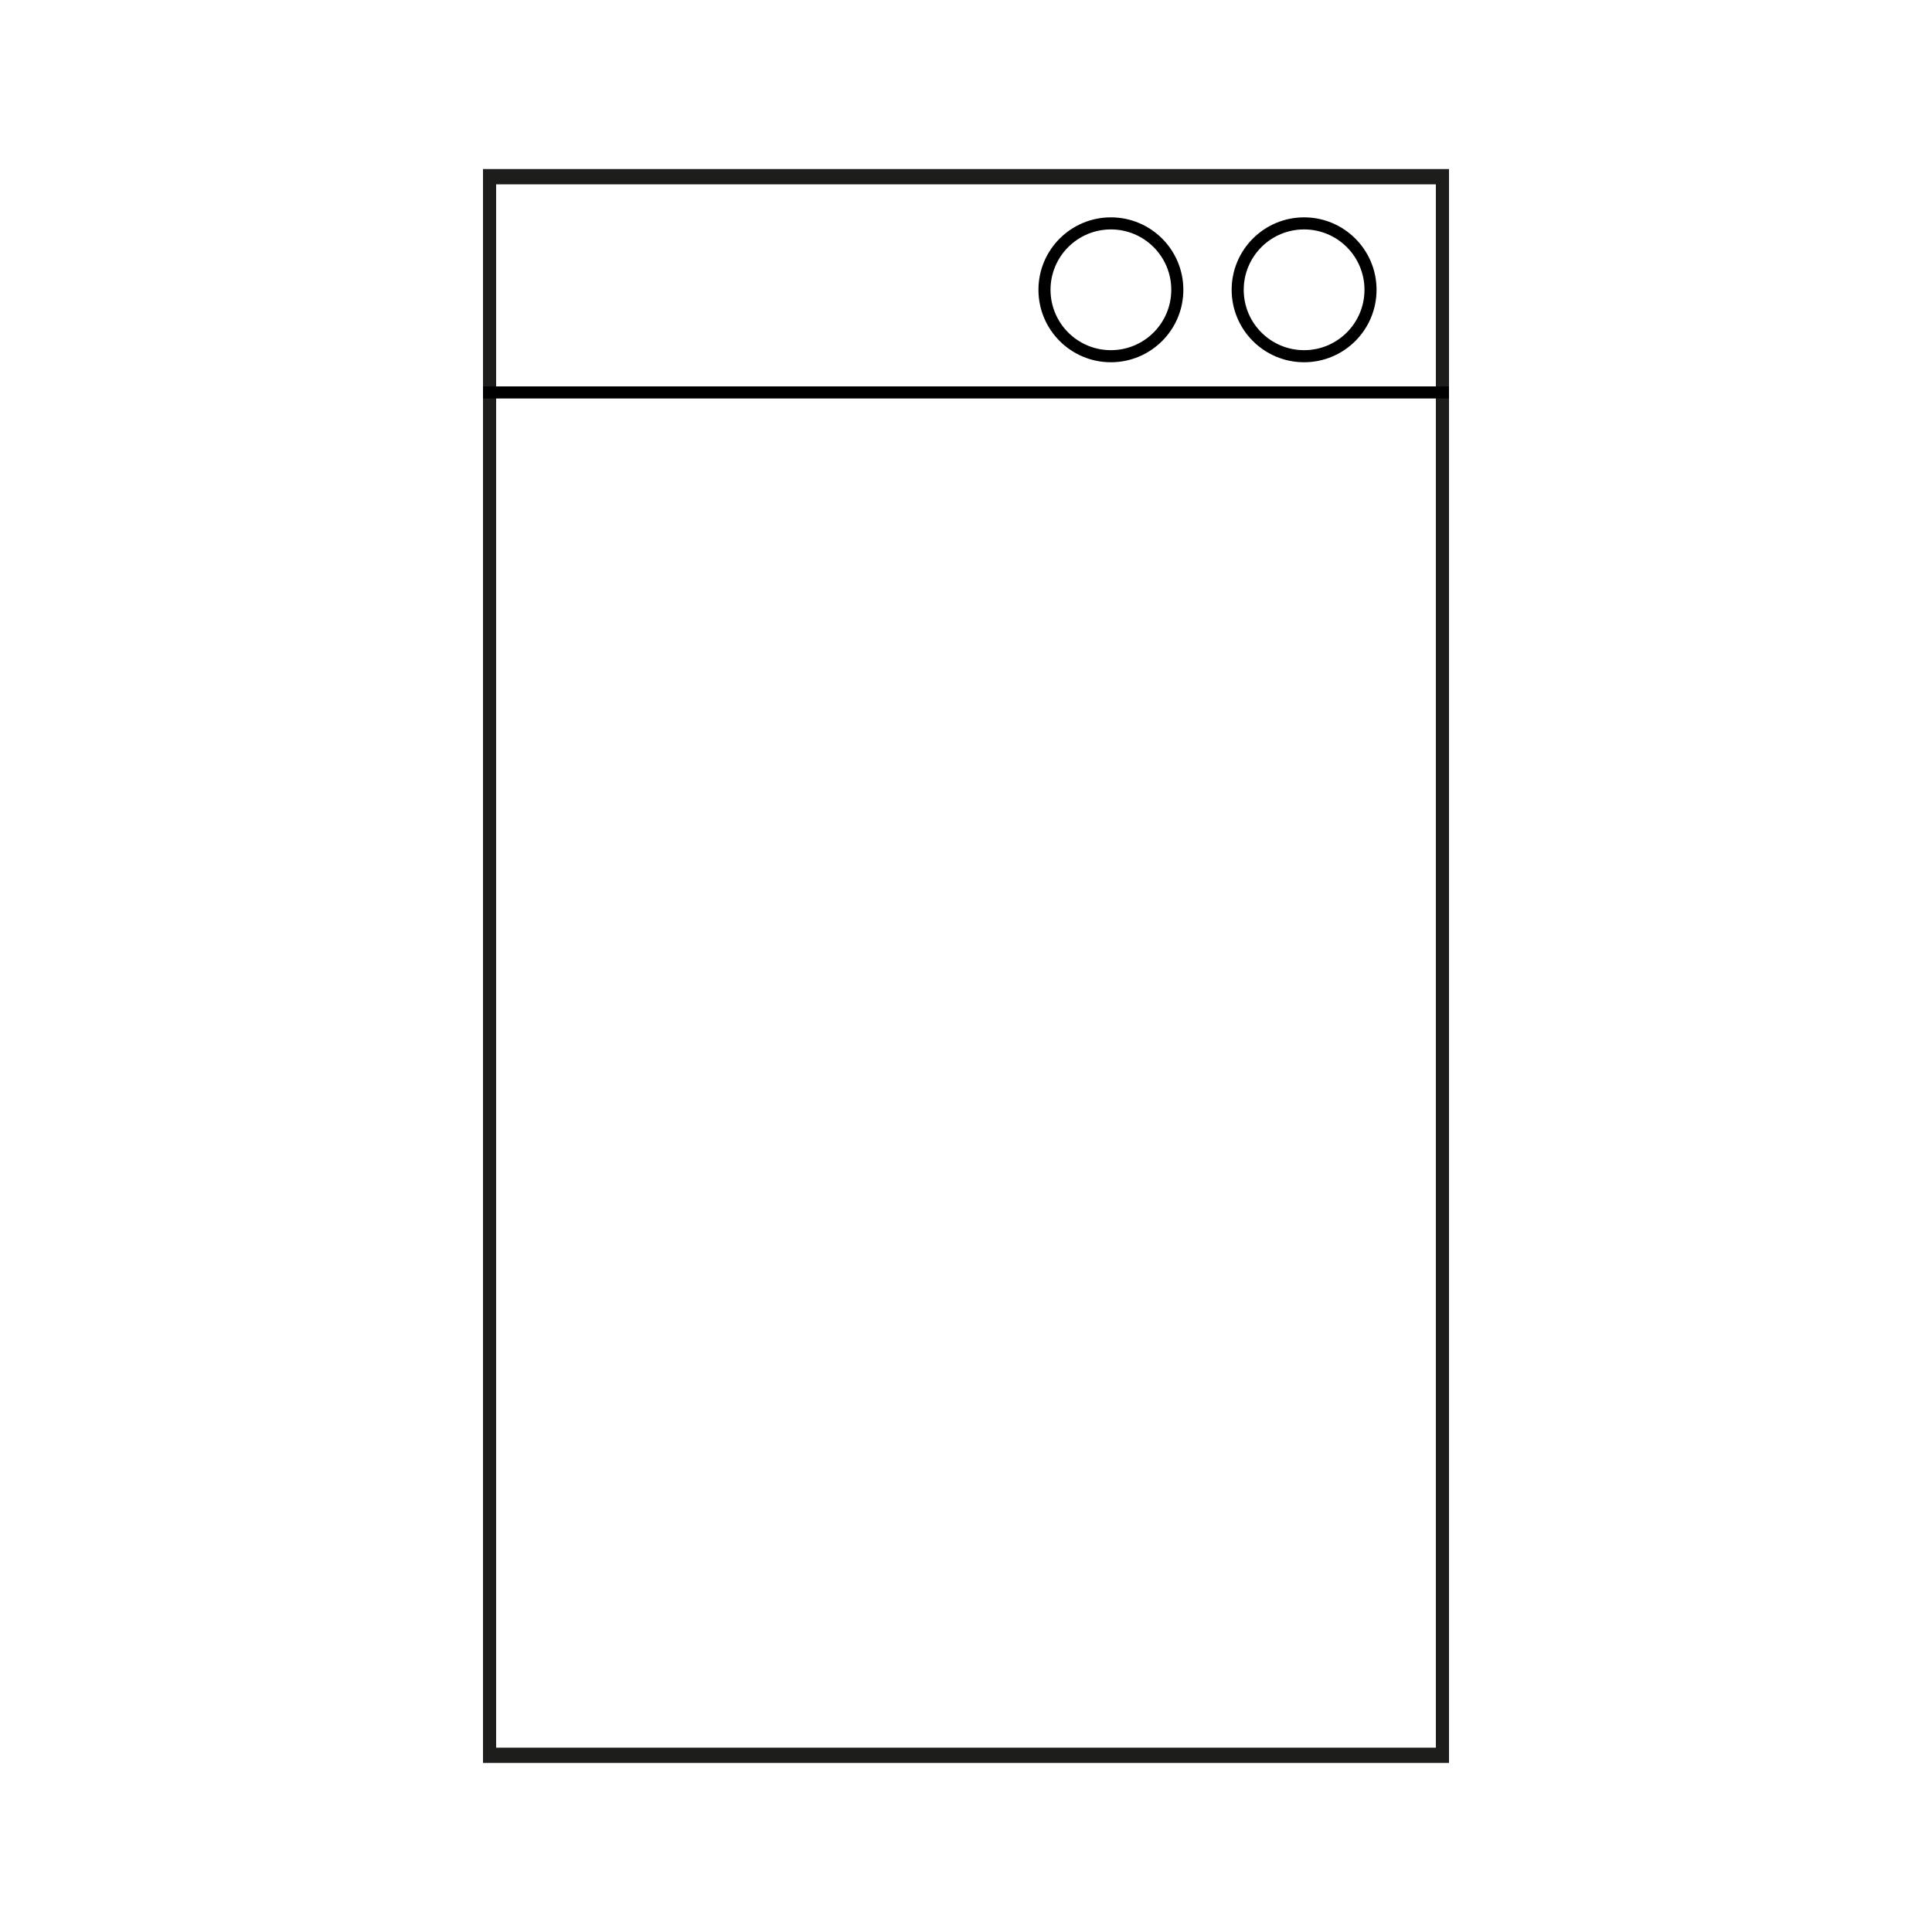 <svg width="80" height="80" viewBox="0 0 80 80" fill="none" xmlns="http://www.w3.org/2000/svg">
<path d="M20 7V73H60V7H20ZM20.544 72.367V7.633H59.456V72.367H20.544Z" fill="#1D1D1B"/>
<line x1="60" y1="16.25" x2="20" y2="16.25" stroke="black" stroke-width="0.5"/>
<circle cx="46" cy="12" r="2.75" stroke="black" stroke-width="0.5"/>
<circle cx="54" cy="12" r="2.75" stroke="black" stroke-width="0.5"/>
</svg>
